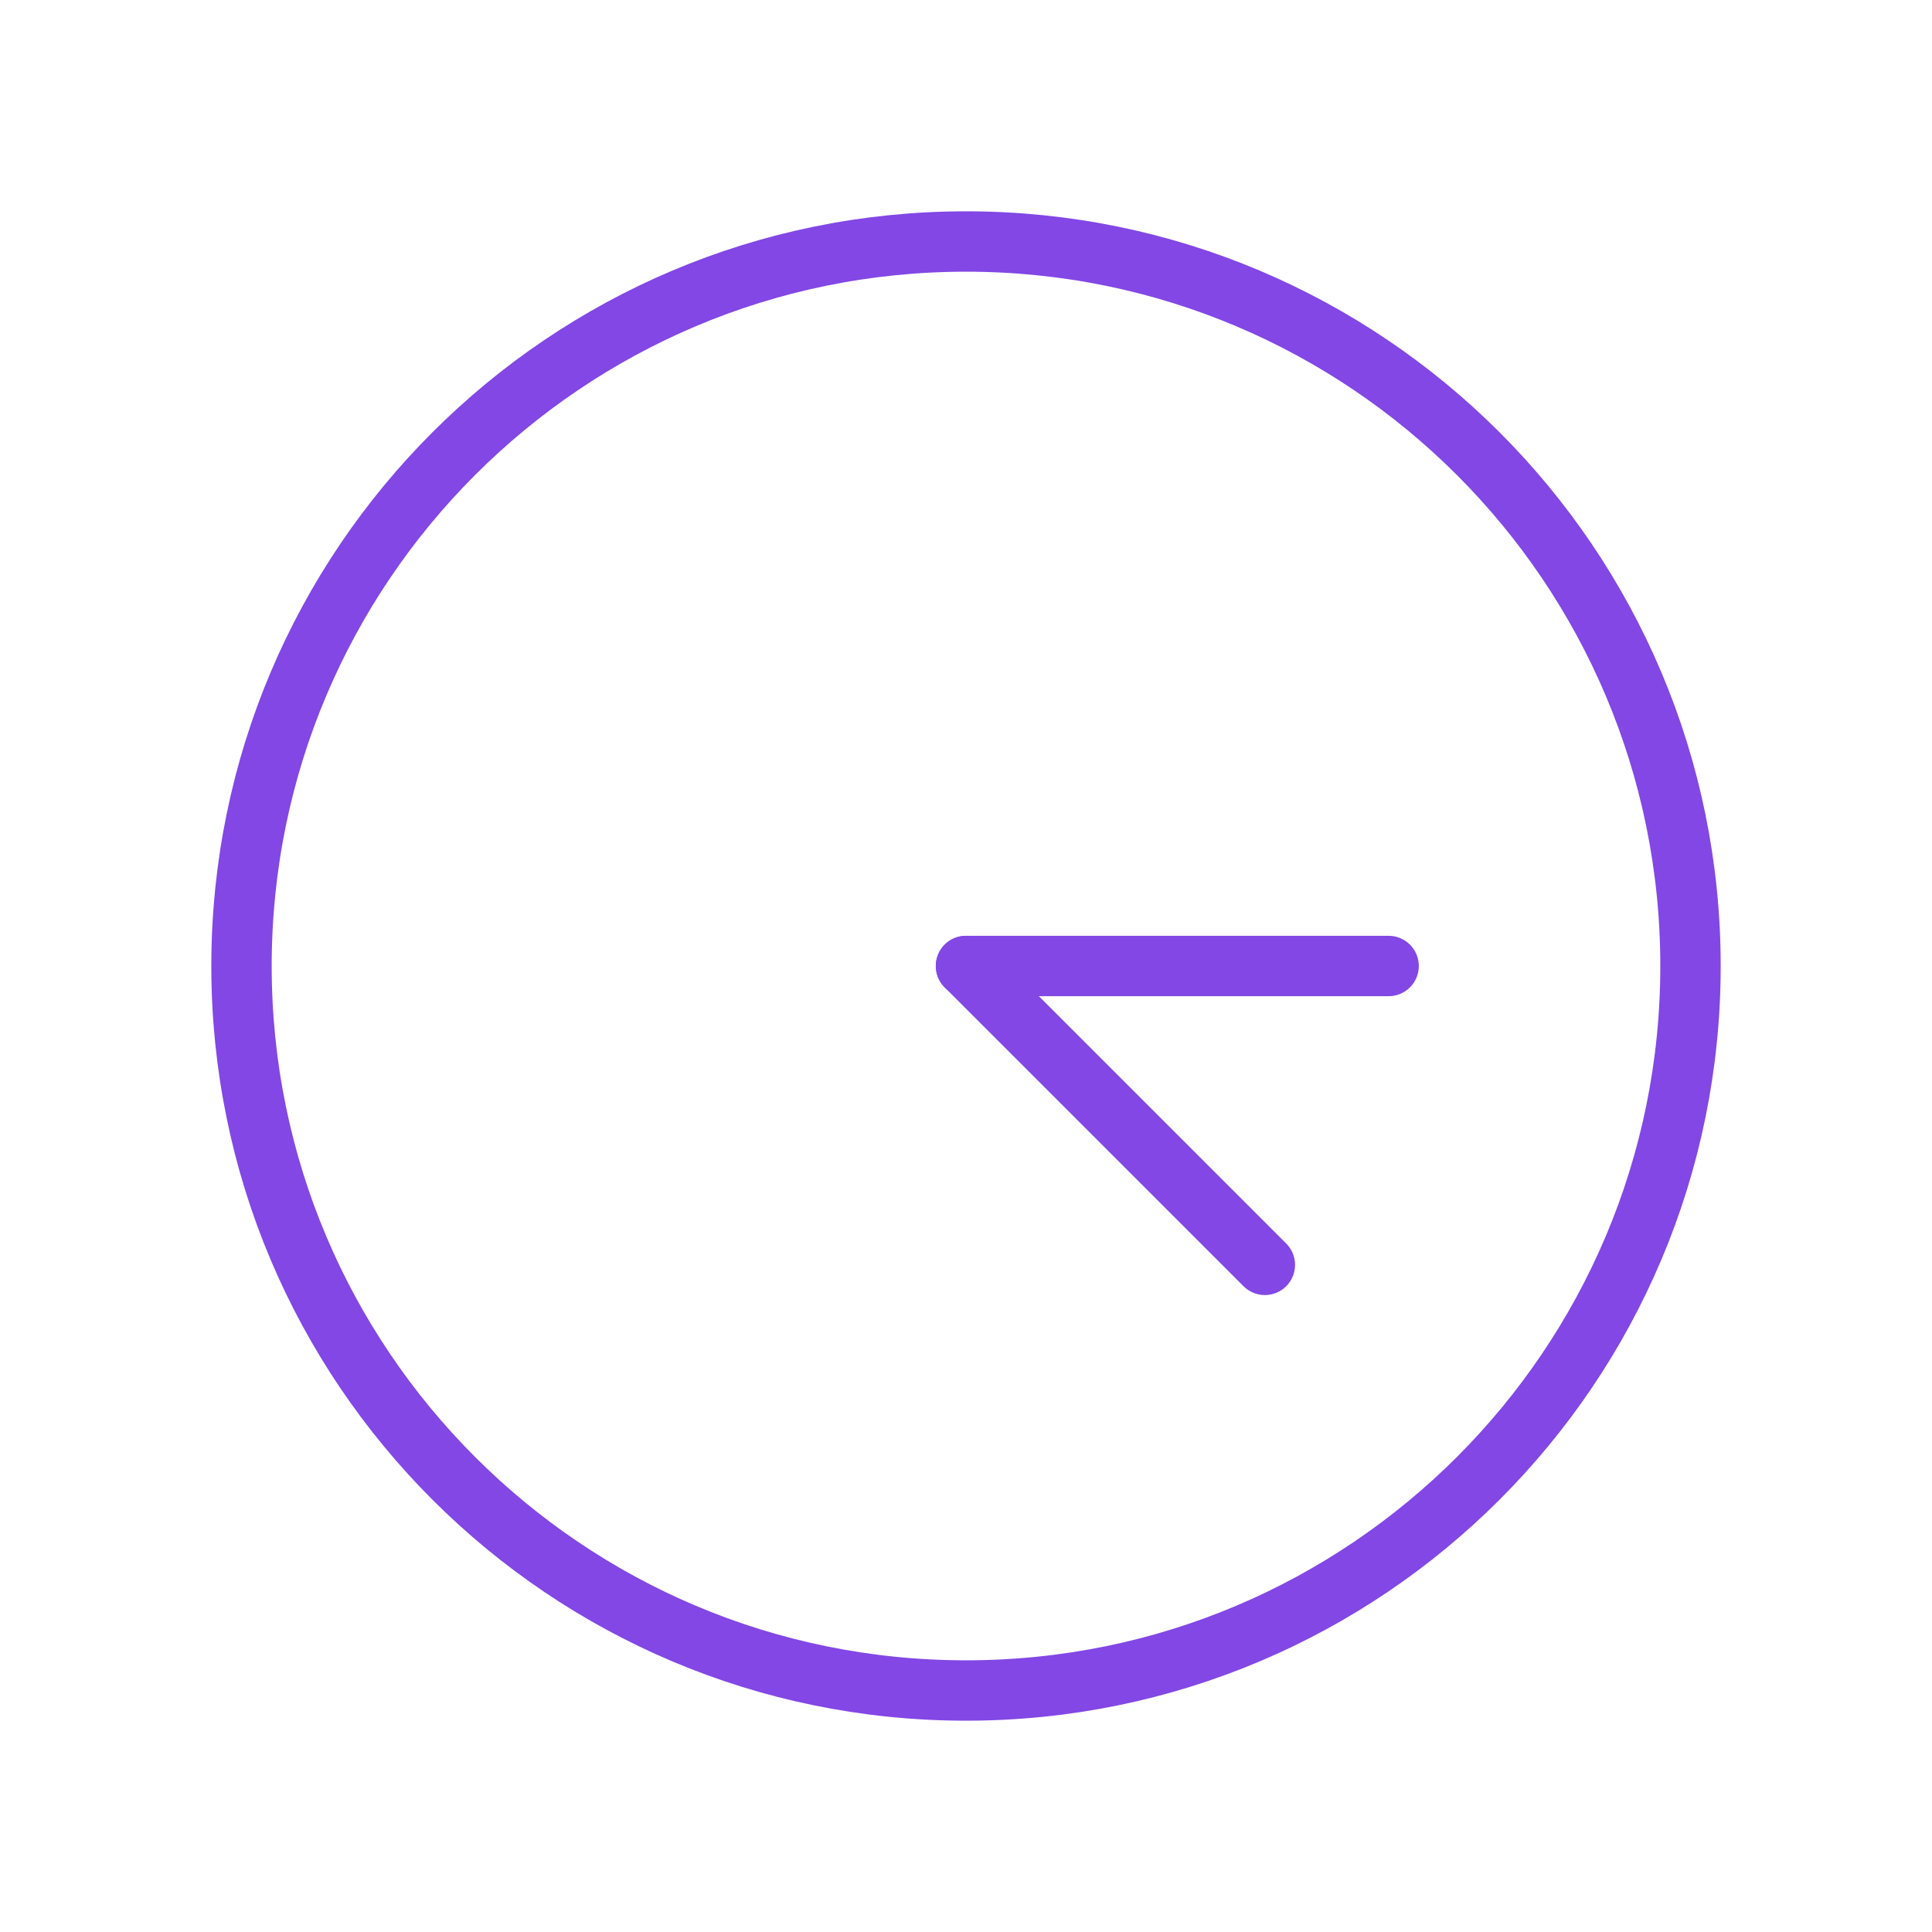 <svg width="32" height="32" viewBox="0 0 32 32" fill="none" xmlns="http://www.w3.org/2000/svg">
<path d="M16 28C22.627 28 28 22.627 28 16C28 9.373 22.627 4 16 4C9.373 4 4 9.373 4 16C4 22.627 9.373 28 16 28Z" stroke="#8247E5" stroke-linecap="round" stroke-linejoin="round"/>
<path d="M16 16H23" stroke="#8247E5" stroke-linecap="round" stroke-linejoin="round"/>
<path d="M20.95 20.95L16 16" stroke="#8247E5" stroke-linecap="round" stroke-linejoin="round"/>
</svg>
